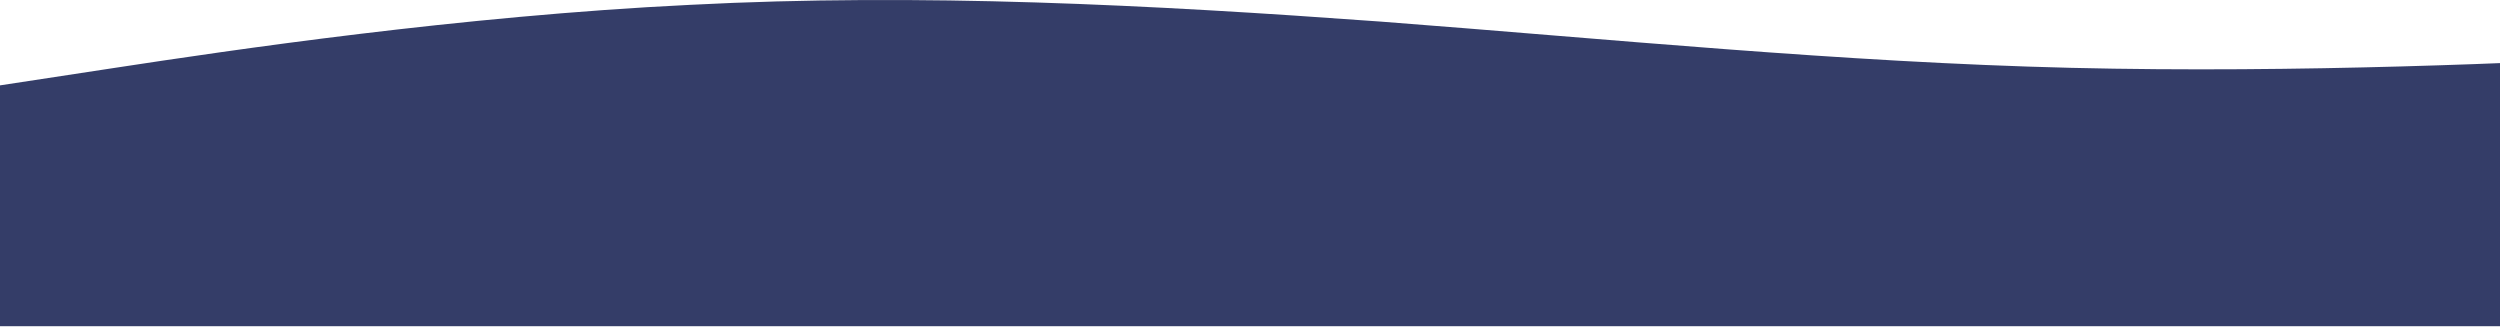 <?xml version="1.0" encoding="UTF-8" standalone="no"?>
<svg
   width="1920"
   height="251"
   viewBox="0 0 1920 251"
   fill="none"
   version="1.1"
   id="svg1"
   sodipodi:docname="bg_wave_top.svg"
   inkscape:version="1.3 (0e150ed6c4, 2023-07-21)"
   xmlns:inkscape="http://www.inkscape.org/namespaces/inkscape"
   xmlns:sodipodi="http://sodipodi.sourceforge.net/DTD/sodipodi-0.dtd"
   xmlns="http://www.w3.org/2000/svg"
   xmlns:svg="http://www.w3.org/2000/svg">
  <defs
     id="defs1" />
  <sodipodi:namedview
     id="namedview1"
     pagecolor="#ffffff"
     bordercolor="#000000"
     borderopacity="0.25"
     inkscape:showpageshadow="2"
     inkscape:pageopacity="0.0"
     inkscape:pagecheckerboard="0"
     inkscape:deskcolor="#d1d1d1"
     inkscape:zoom="0.97430556"
     inkscape:cx="2058.9023"
     inkscape:cy="125.73058"
     inkscape:window-width="1920"
     inkscape:window-height="1017"
     inkscape:window-x="-8"
     inkscape:window-y="-8"
     inkscape:window-maximized="1"
     inkscape:current-layer="svg1" />
  <path
     fill-rule="evenodd"
     clip-rule="evenodd"
     d="m 0,65.566 88.354,-13.472 c 88.354,-13.472 265.061,-39.804 441.768,-48.377 176.707,-9.185 353.414,0 530.121,12.86 176.707,13.472 353.414,31.23 530.121,35.517 176.707,4.287 353.414,-4.287 441.768,-8.573 l 88.354,-4.899 V 250.5 h -88.354 c -88.353,0 -265.06,0 -441.768,0 -176.707,0 -353.414,0 -530.121,0 -176.707,0 -353.414,0 -530.121,0 -176.707,0 -353.414,0 -441.768,0 H 0 Z"
     fill="#343d68"
     id="path1"
     style="stroke-width:1.213" />
  <rect
     style="fill:#343d68;fill-opacity:1"
     id="rect1"
     width="608.638"
     height="212.459"
     x="2115.353"
     y="39.002" />
</svg>
